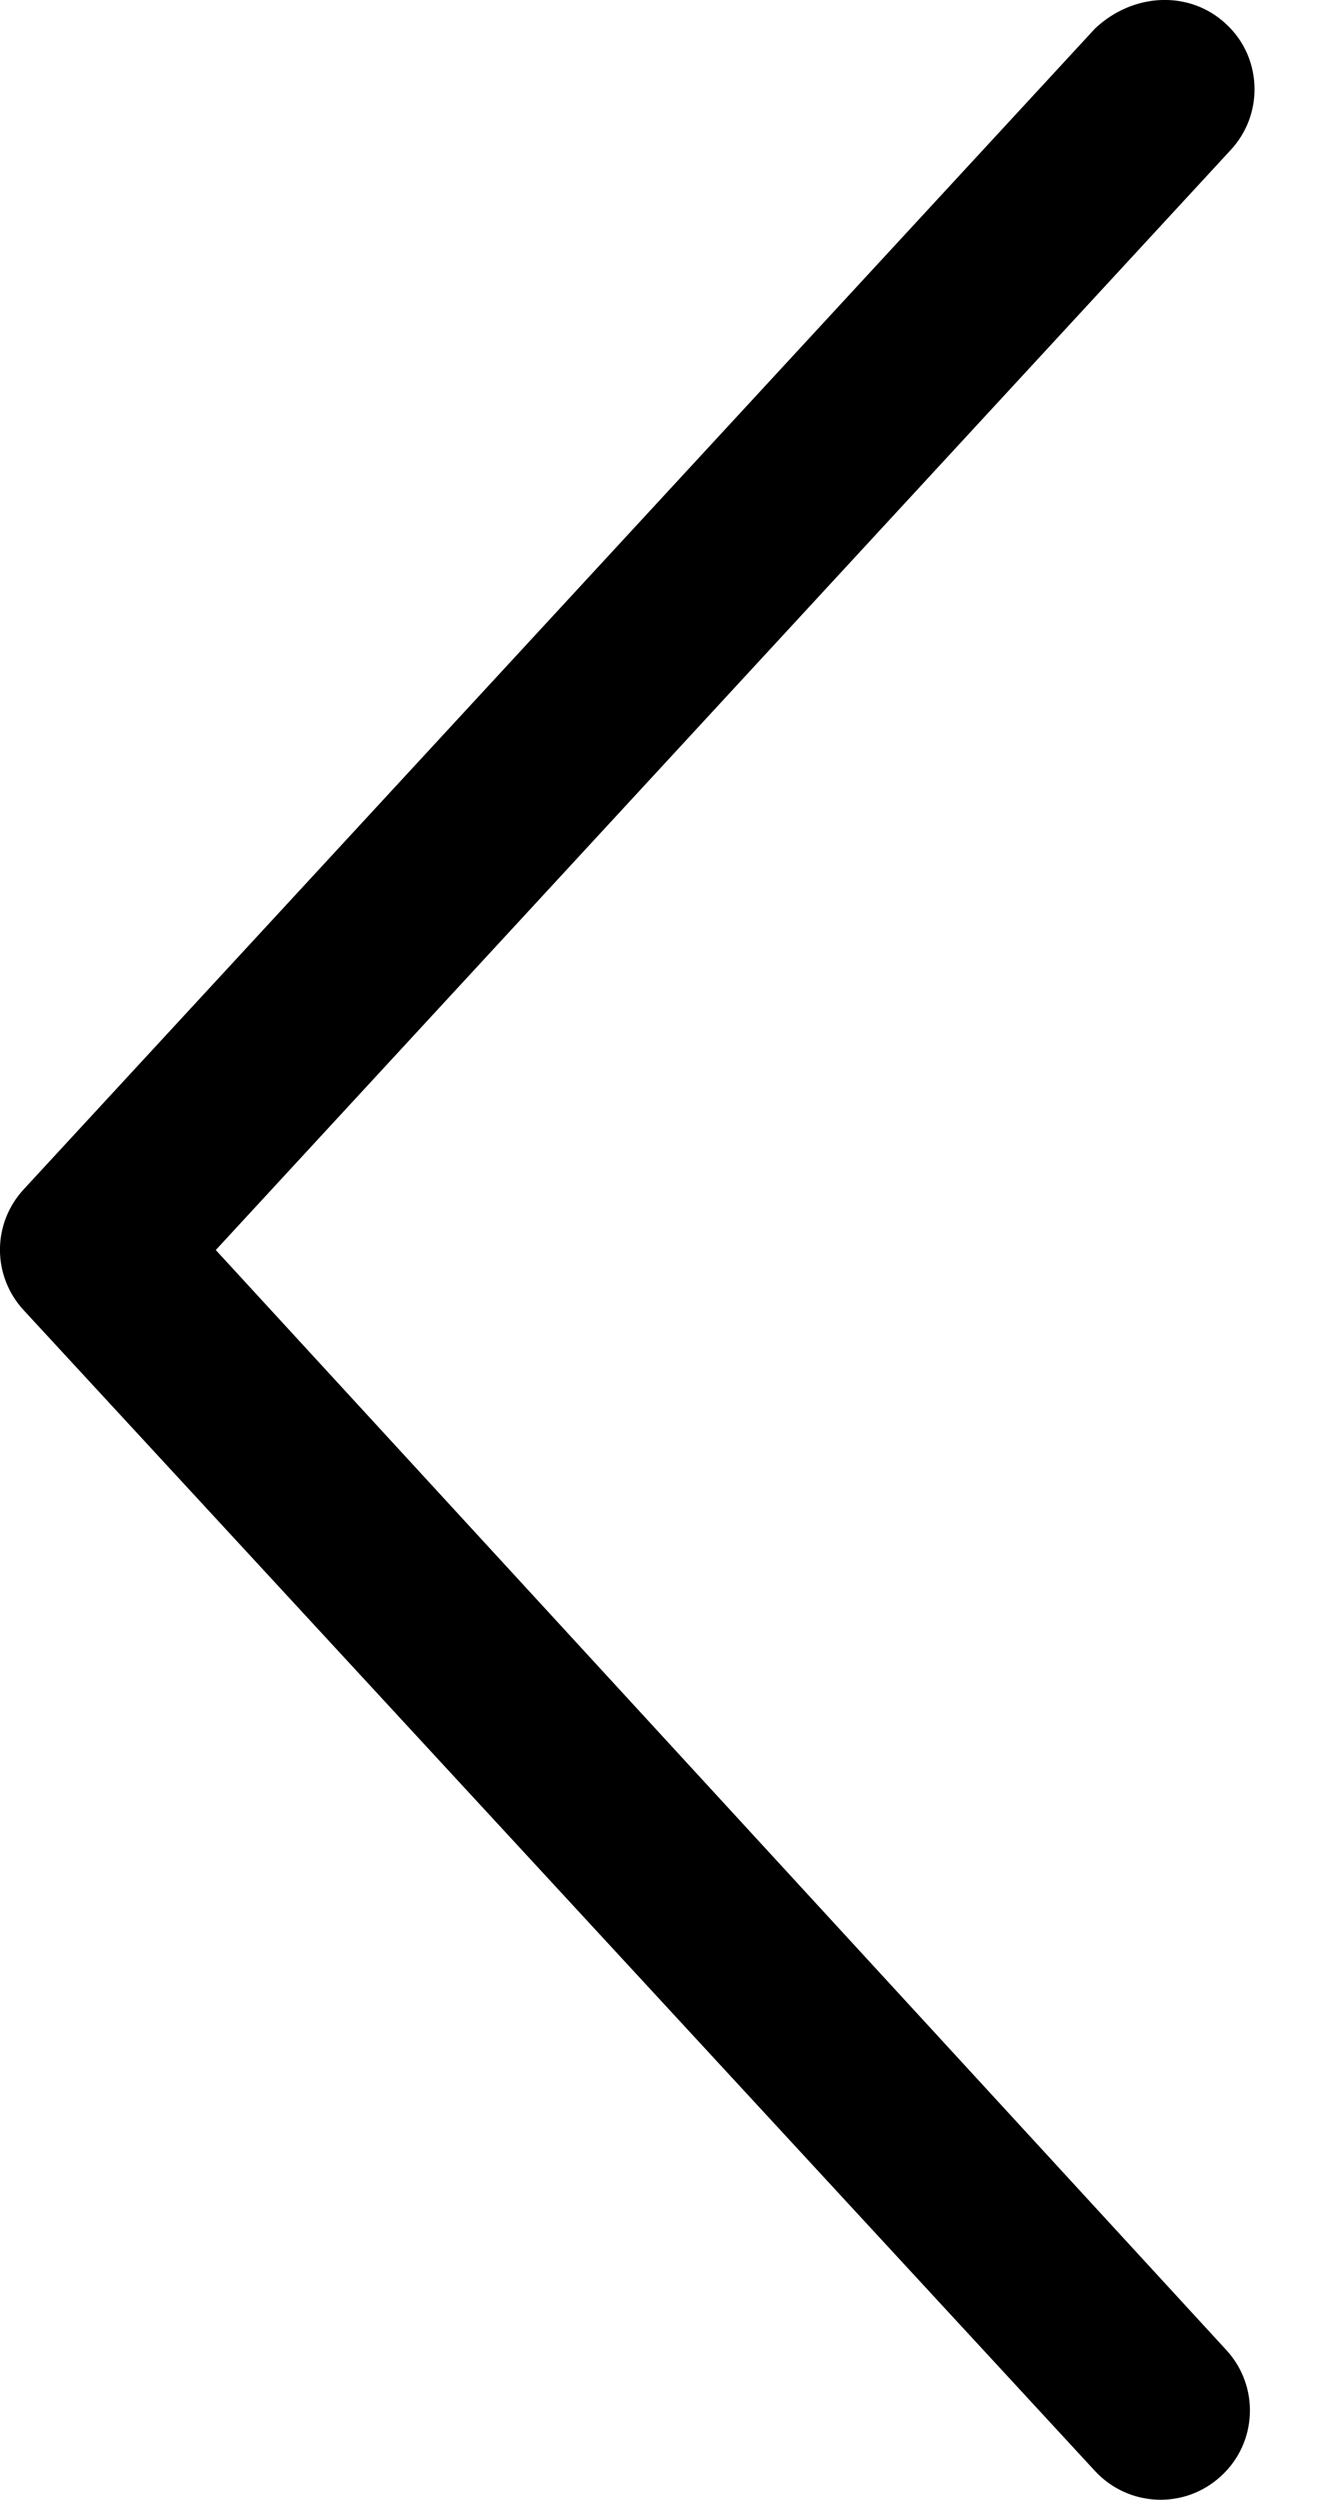 <svg width="8" height="15" viewBox="0 0 8 15" fill="none" xmlns="http://www.w3.org/2000/svg">
<path d="M7.356 0.142C7.472 0.248 7.529 0.391 7.529 0.536C7.529 0.666 7.482 0.796 7.387 0.899L1.295 7.501L7.359 14.101C7.56 14.318 7.547 14.658 7.328 14.858C7.111 15.059 6.773 15.045 6.572 14.828L0.143 7.863C-0.048 7.657 -0.048 7.342 0.143 7.136L6.572 0.171C6.801 -0.045 7.139 -0.059 7.356 0.142Z" fill="#000"/>
</svg>
